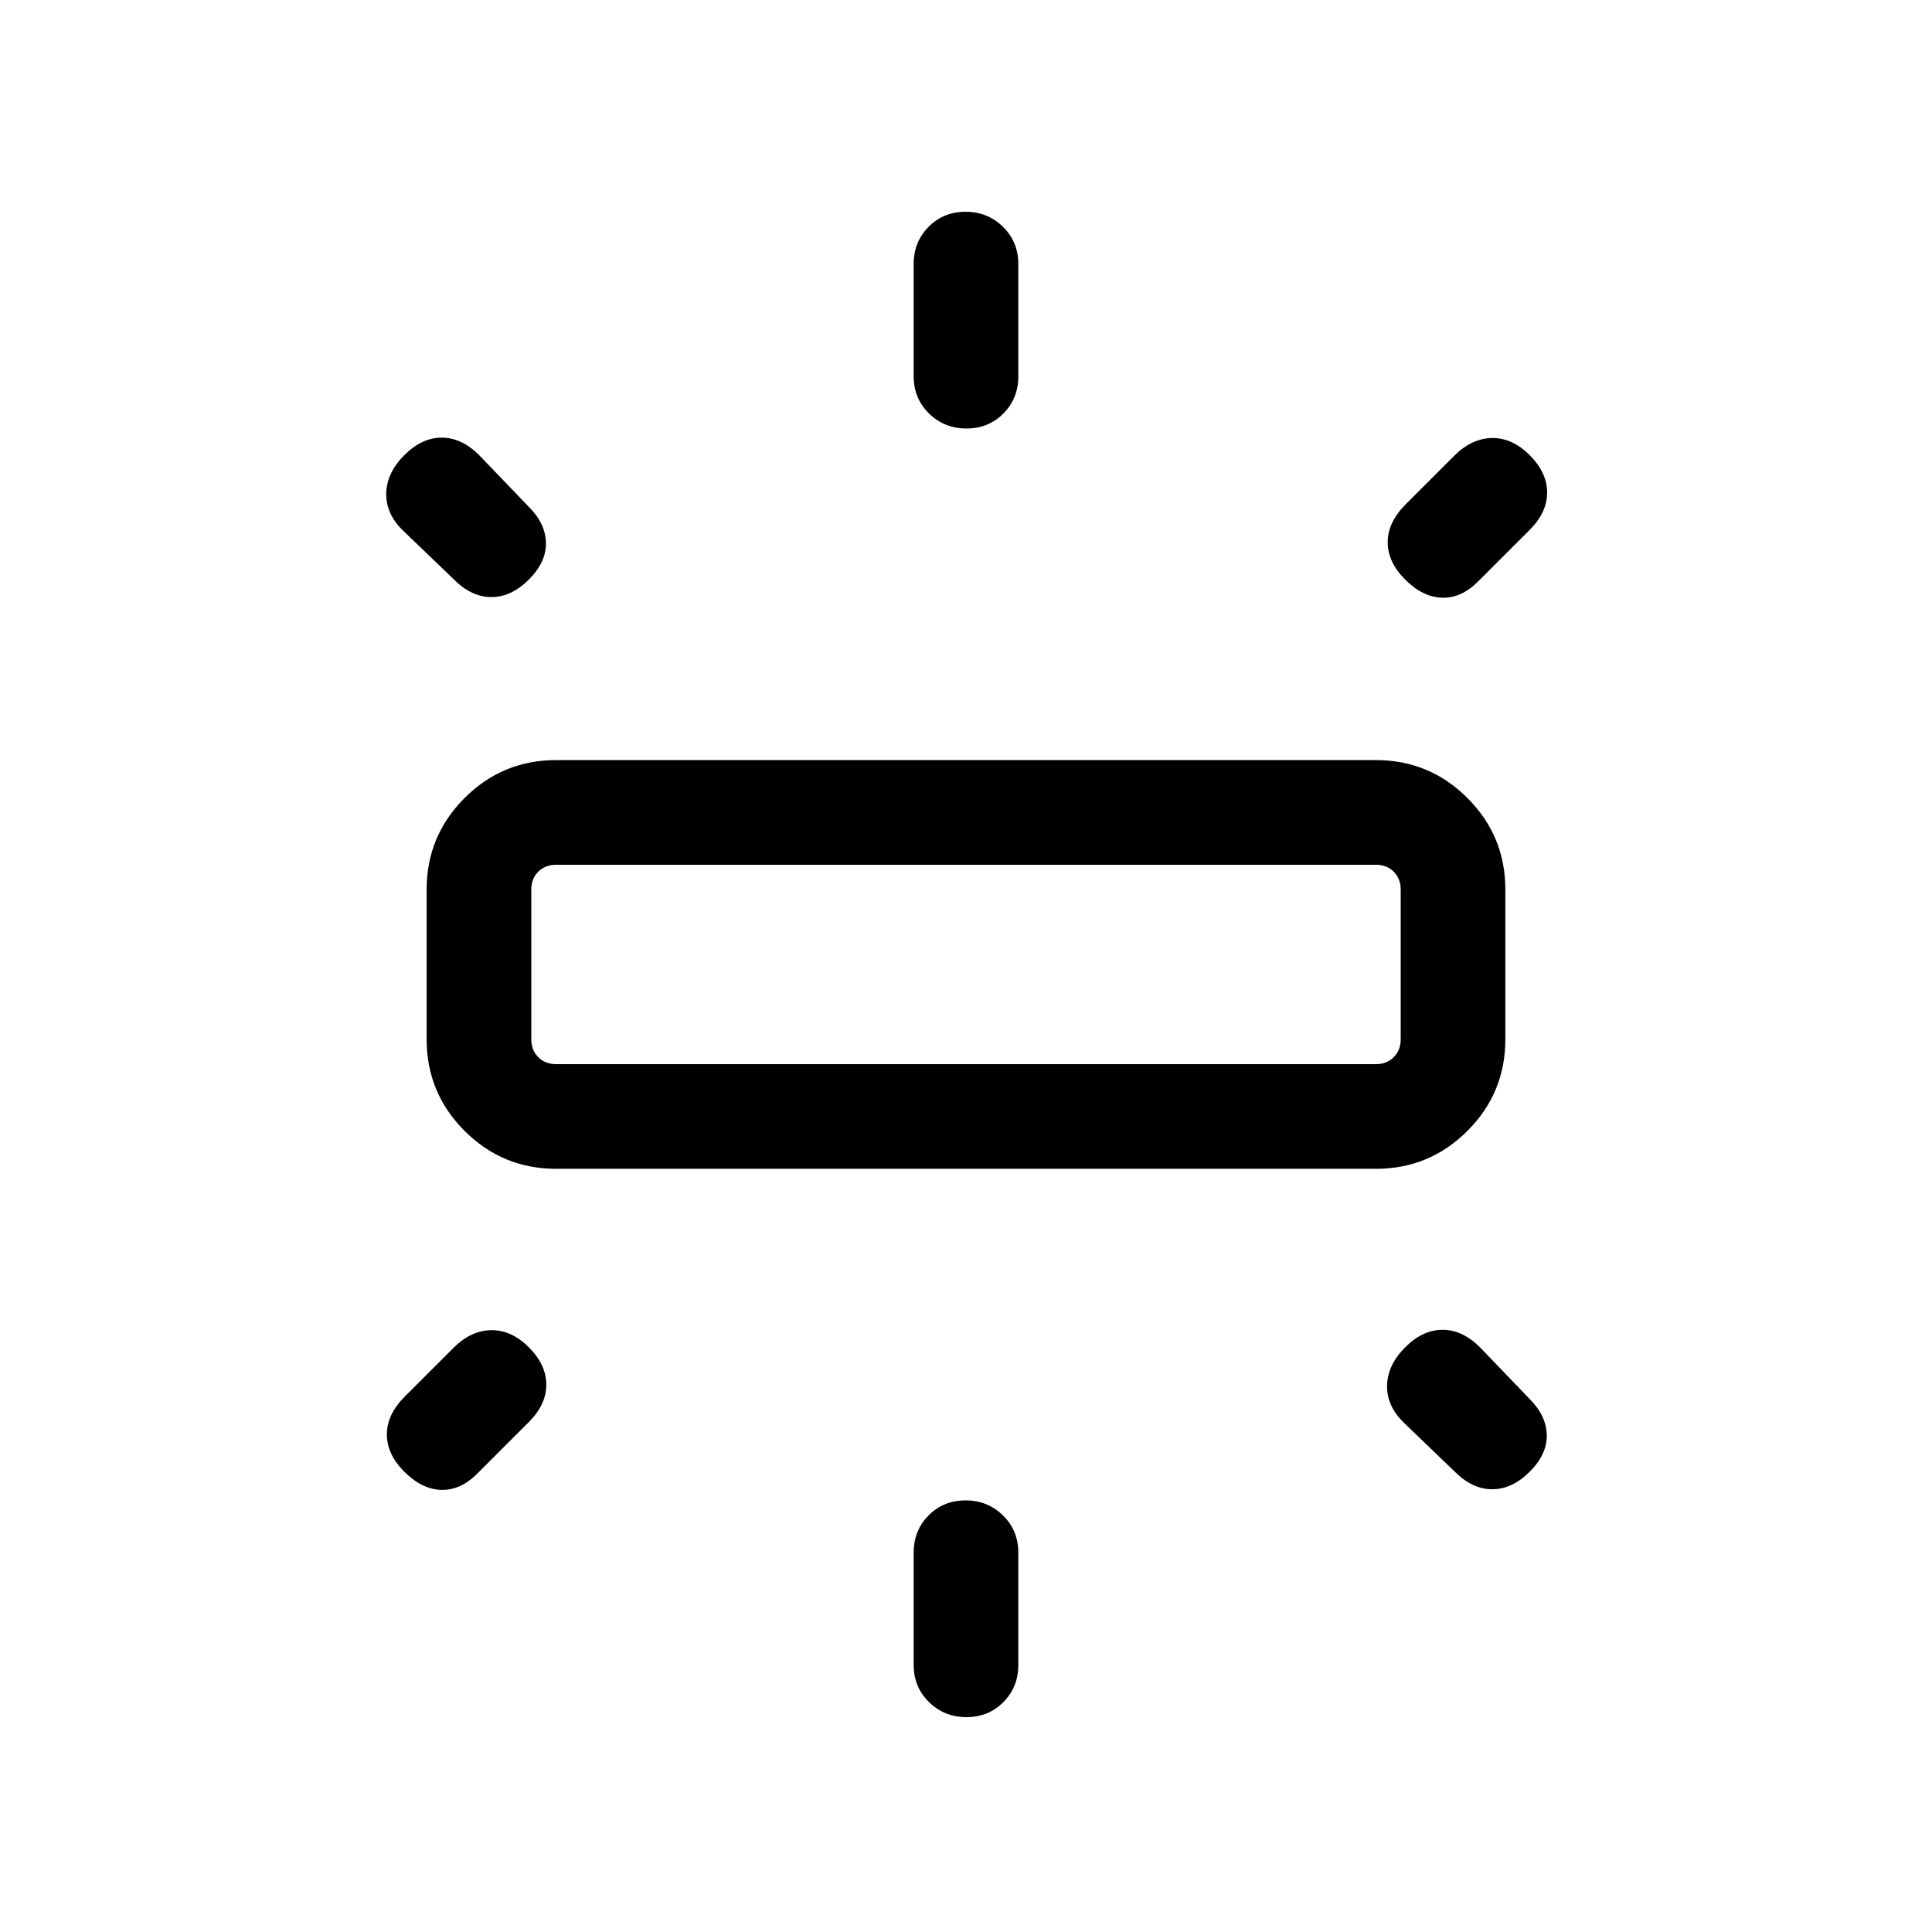<svg viewBox="0 -960 960 960"><path d="M212-443.54V-518q0-26.62 18.84-45.46 18.85-18.85 45.47-18.85h407.38q26.62 0 45.47 18.85Q748-544.62 748-518v74.46q0 26.62-18.84 45.47-18.85 18.84-45.47 18.84H276.31q-26.62 0-45.47-18.84Q212-416.92 212-443.54Zm242-329.54v-55.69q0-11.07 7.41-18.53 7.4-7.47 18.38-7.47 10.98 0 18.59 7.47 7.62 7.46 7.62 18.53v55.69q0 11.07-7.41 18.54-7.4 7.46-18.38 7.46-10.98 0-18.59-7.46-7.62-7.47-7.62-18.54Zm244.52 63.64 24.11-24.12q8.6-8.59 18.68-8.79 10.07-.19 18.77 8.5 8.69 8.7 8.69 18.58 0 9.88-8.69 18.58L734.38-671q-8.3 8.31-17.88 8-9.58-.31-18.27-9t-8.69-18.58q0-9.88 8.98-18.86ZM454-132.77v-55.69q0-11.07 7.41-18.54 7.4-7.46 18.38-7.46 10.98 0 18.59 7.46 7.62 7.47 7.62 18.54v55.69q0 11.07-7.41 18.53-7.4 7.47-18.38 7.47-10.98 0-18.59-7.47-7.62-7.46-7.62-18.53Zm268.92-95.92-25.69-24.7q-8.31-8.3-8-18.38.31-10.08 9-18.77t18.58-8.69q9.88 0 18.57 8.69l24.7 25.69q8.3 8.31 8.5 17.89.19 9.57-8.5 18.27-8.7 8.69-18.58 8.69-9.88 0-18.58-8.69ZM225.62-672l-25.7-24.69q-8.3-8.31-8-18.39.31-10.07 9-18.77 8.7-8.69 18.58-8.69 9.88 0 18.58 8.69l24.69 25.7q8.31 8.3 8.5 17.88.19 9.58-8.5 18.27t-18.58 8.69q-9.88 0-18.57-8.69Zm-24.41 405.86 24.12-24.11q8.59-8.6 18.67-8.79 10.08-.19 18.77 8.5t8.69 18.58q0 9.88-8.69 18.57l-25.69 25.7q-8.31 8.3-17.89 8-9.57-.31-18.27-9-8.69-8.7-8.69-18.58 0-9.88 8.98-18.87Zm75.1-165.09h407.38q5.39 0 8.85-3.46t3.46-8.85V-518q0-5.38-3.46-8.85-3.46-3.46-8.85-3.46H276.31q-5.39 0-8.85 3.46Q264-523.38 264-518v74.46q0 5.39 3.46 8.85t8.85 3.46ZM480-480.77Z"/></svg>